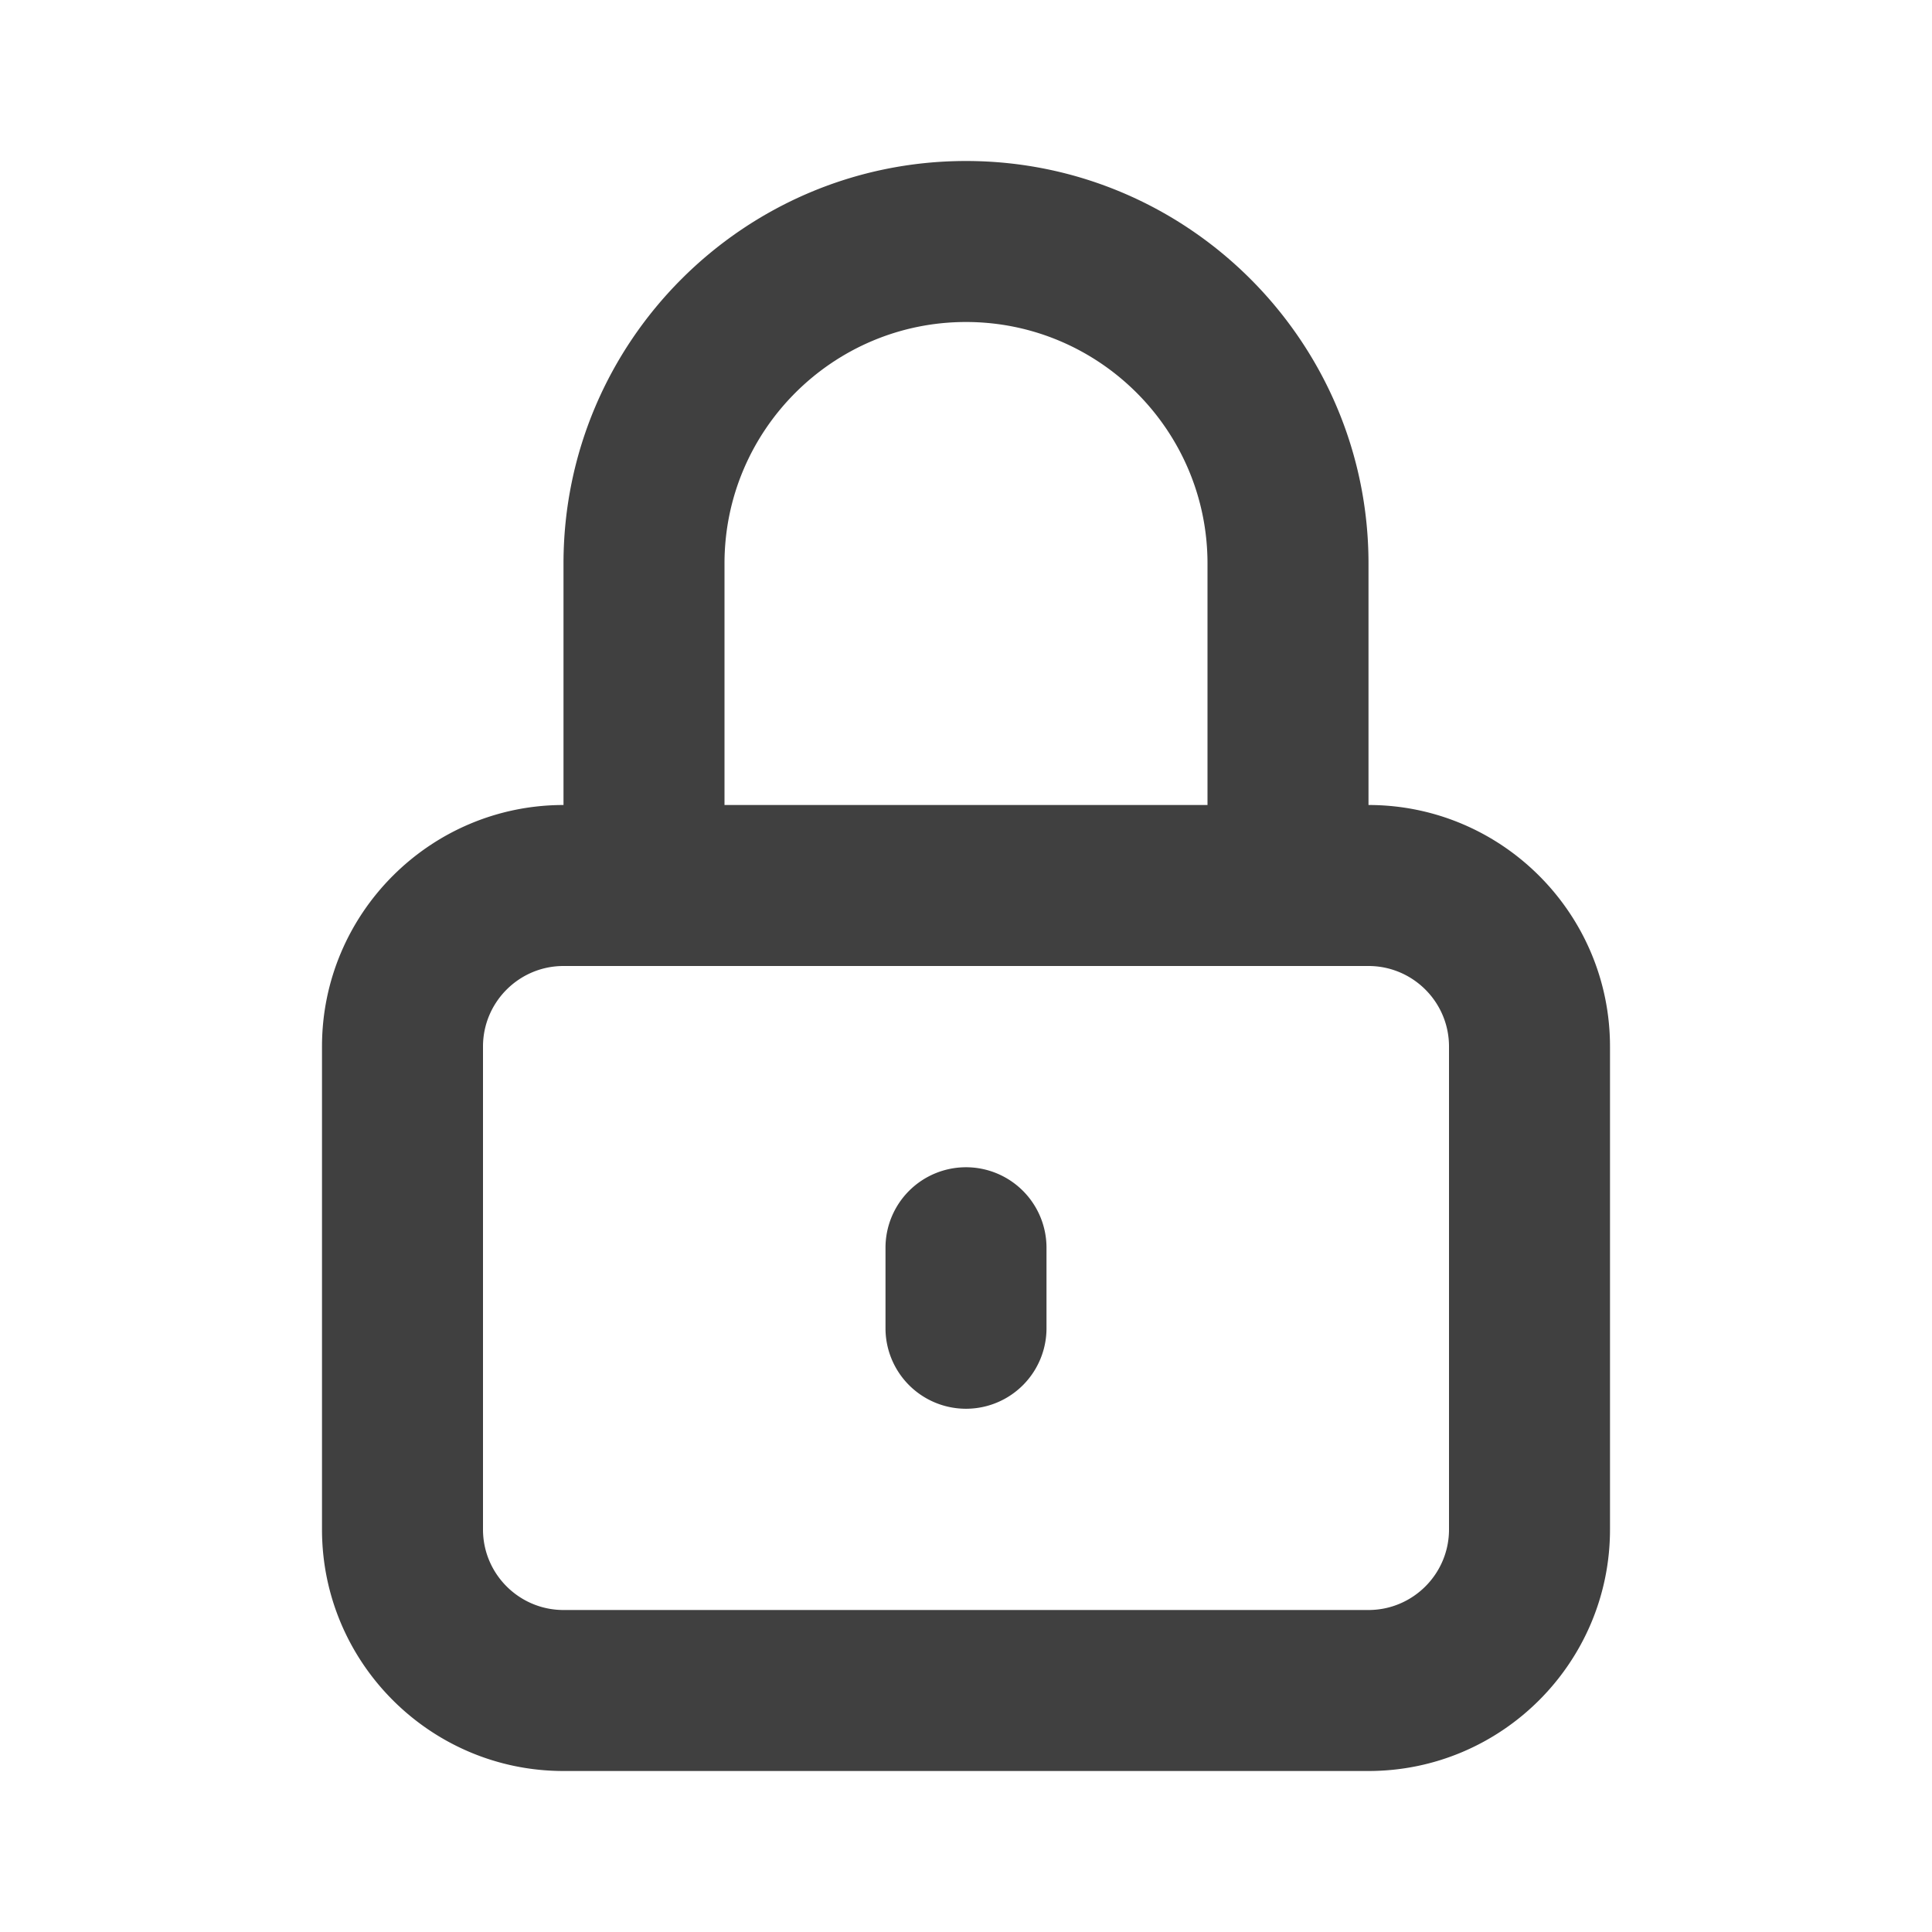 <svg viewBox="0 0 24 24" xmlns="http://www.w3.org/2000/svg" focusable="false">
  <g fill="none" fill-rule="evenodd">
    <path d="M0 0h24v24H0z"/>
    <path d="M12 2c2.757 0 5 2.243 5 5v3c1.654 0 3 1.346 3 3v6c0 1.654-1.346 3-3 3H7c-1.654 0-3-1.346-3-3v-6c0-1.654 1.346-3 3-3V7c0-2.757 2.243-5 5-5zm5 10H7c-.551 0-1 .448-1 1v6c0 .552.449 1 1 1h10c.551 0 1-.448 1-1v-6c0-.552-.449-1-1-1zm-5 2.5a1 1 0 011 1v1a1 1 0 11-2 0v-1a1 1 0 011-1zM12 4c-1.654 0-3 1.346-3 3v3h6V7c0-1.654-1.346-3-3-3z" fill="#404040"/>
  </g>
</svg>
